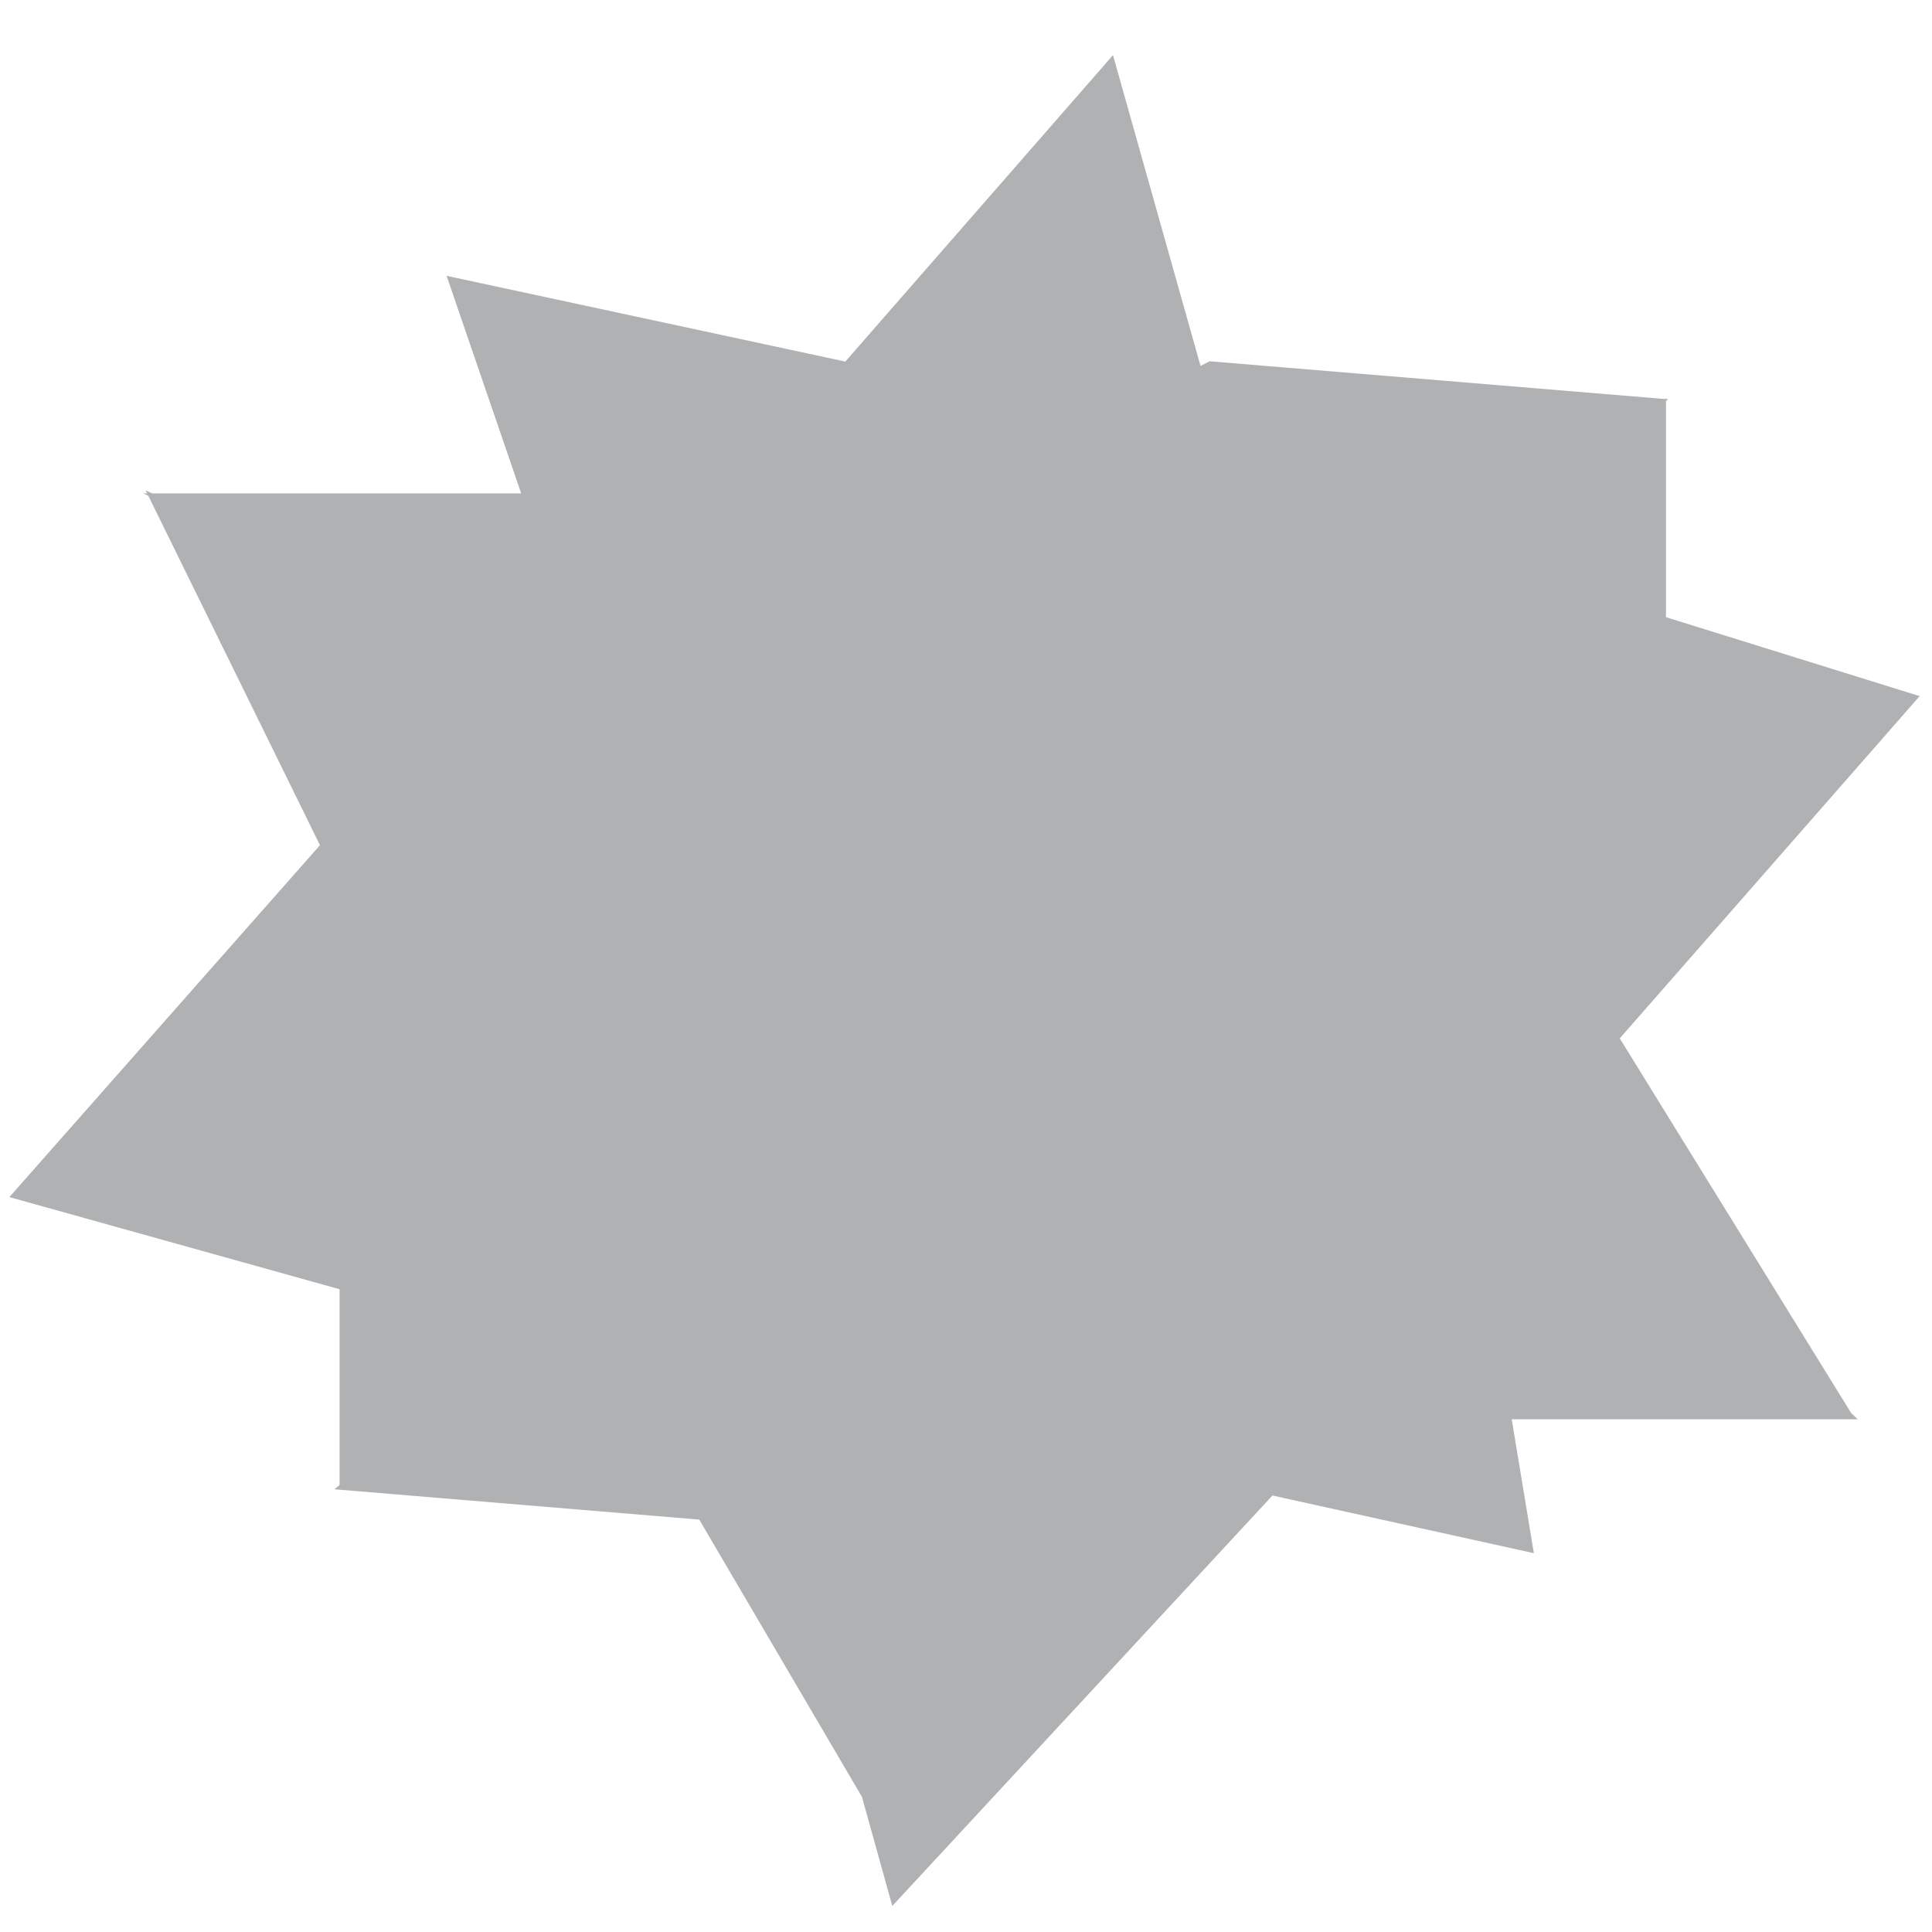 <svg xmlns="http://www.w3.org/2000/svg" width="13" height="13" viewBox="0 0 13 13">
  <path fill="#AFB1B3" d="M3.507,3.32 L3.005,1.856 L5.688,2.433 L7.489,0.371 L8.078,2.462 L8.14,2.431 L11.204,2.685 L11.21,2.68 L11.21,2.685 L11.225,2.686 L11.21,2.699 L11.21,4.153 L12.917,4.684 L10.899,6.987 L12.456,9.508 L12.456,9.508 L12.5,9.55 L10.172,9.55 L10.321,10.451 L8.562,10.063 L6.004,12.825 L5.8,12.091 L4.705,10.225 L2.25,10.021 L2.285,9.992 L2.285,8.675 L0.063,8.055 L2.153,5.687 L0.998,3.336 L0.964,3.32 L0.99,3.32 L0.98,3.3 L1.024,3.32 L3.507,3.32 Z"/>
</svg>
